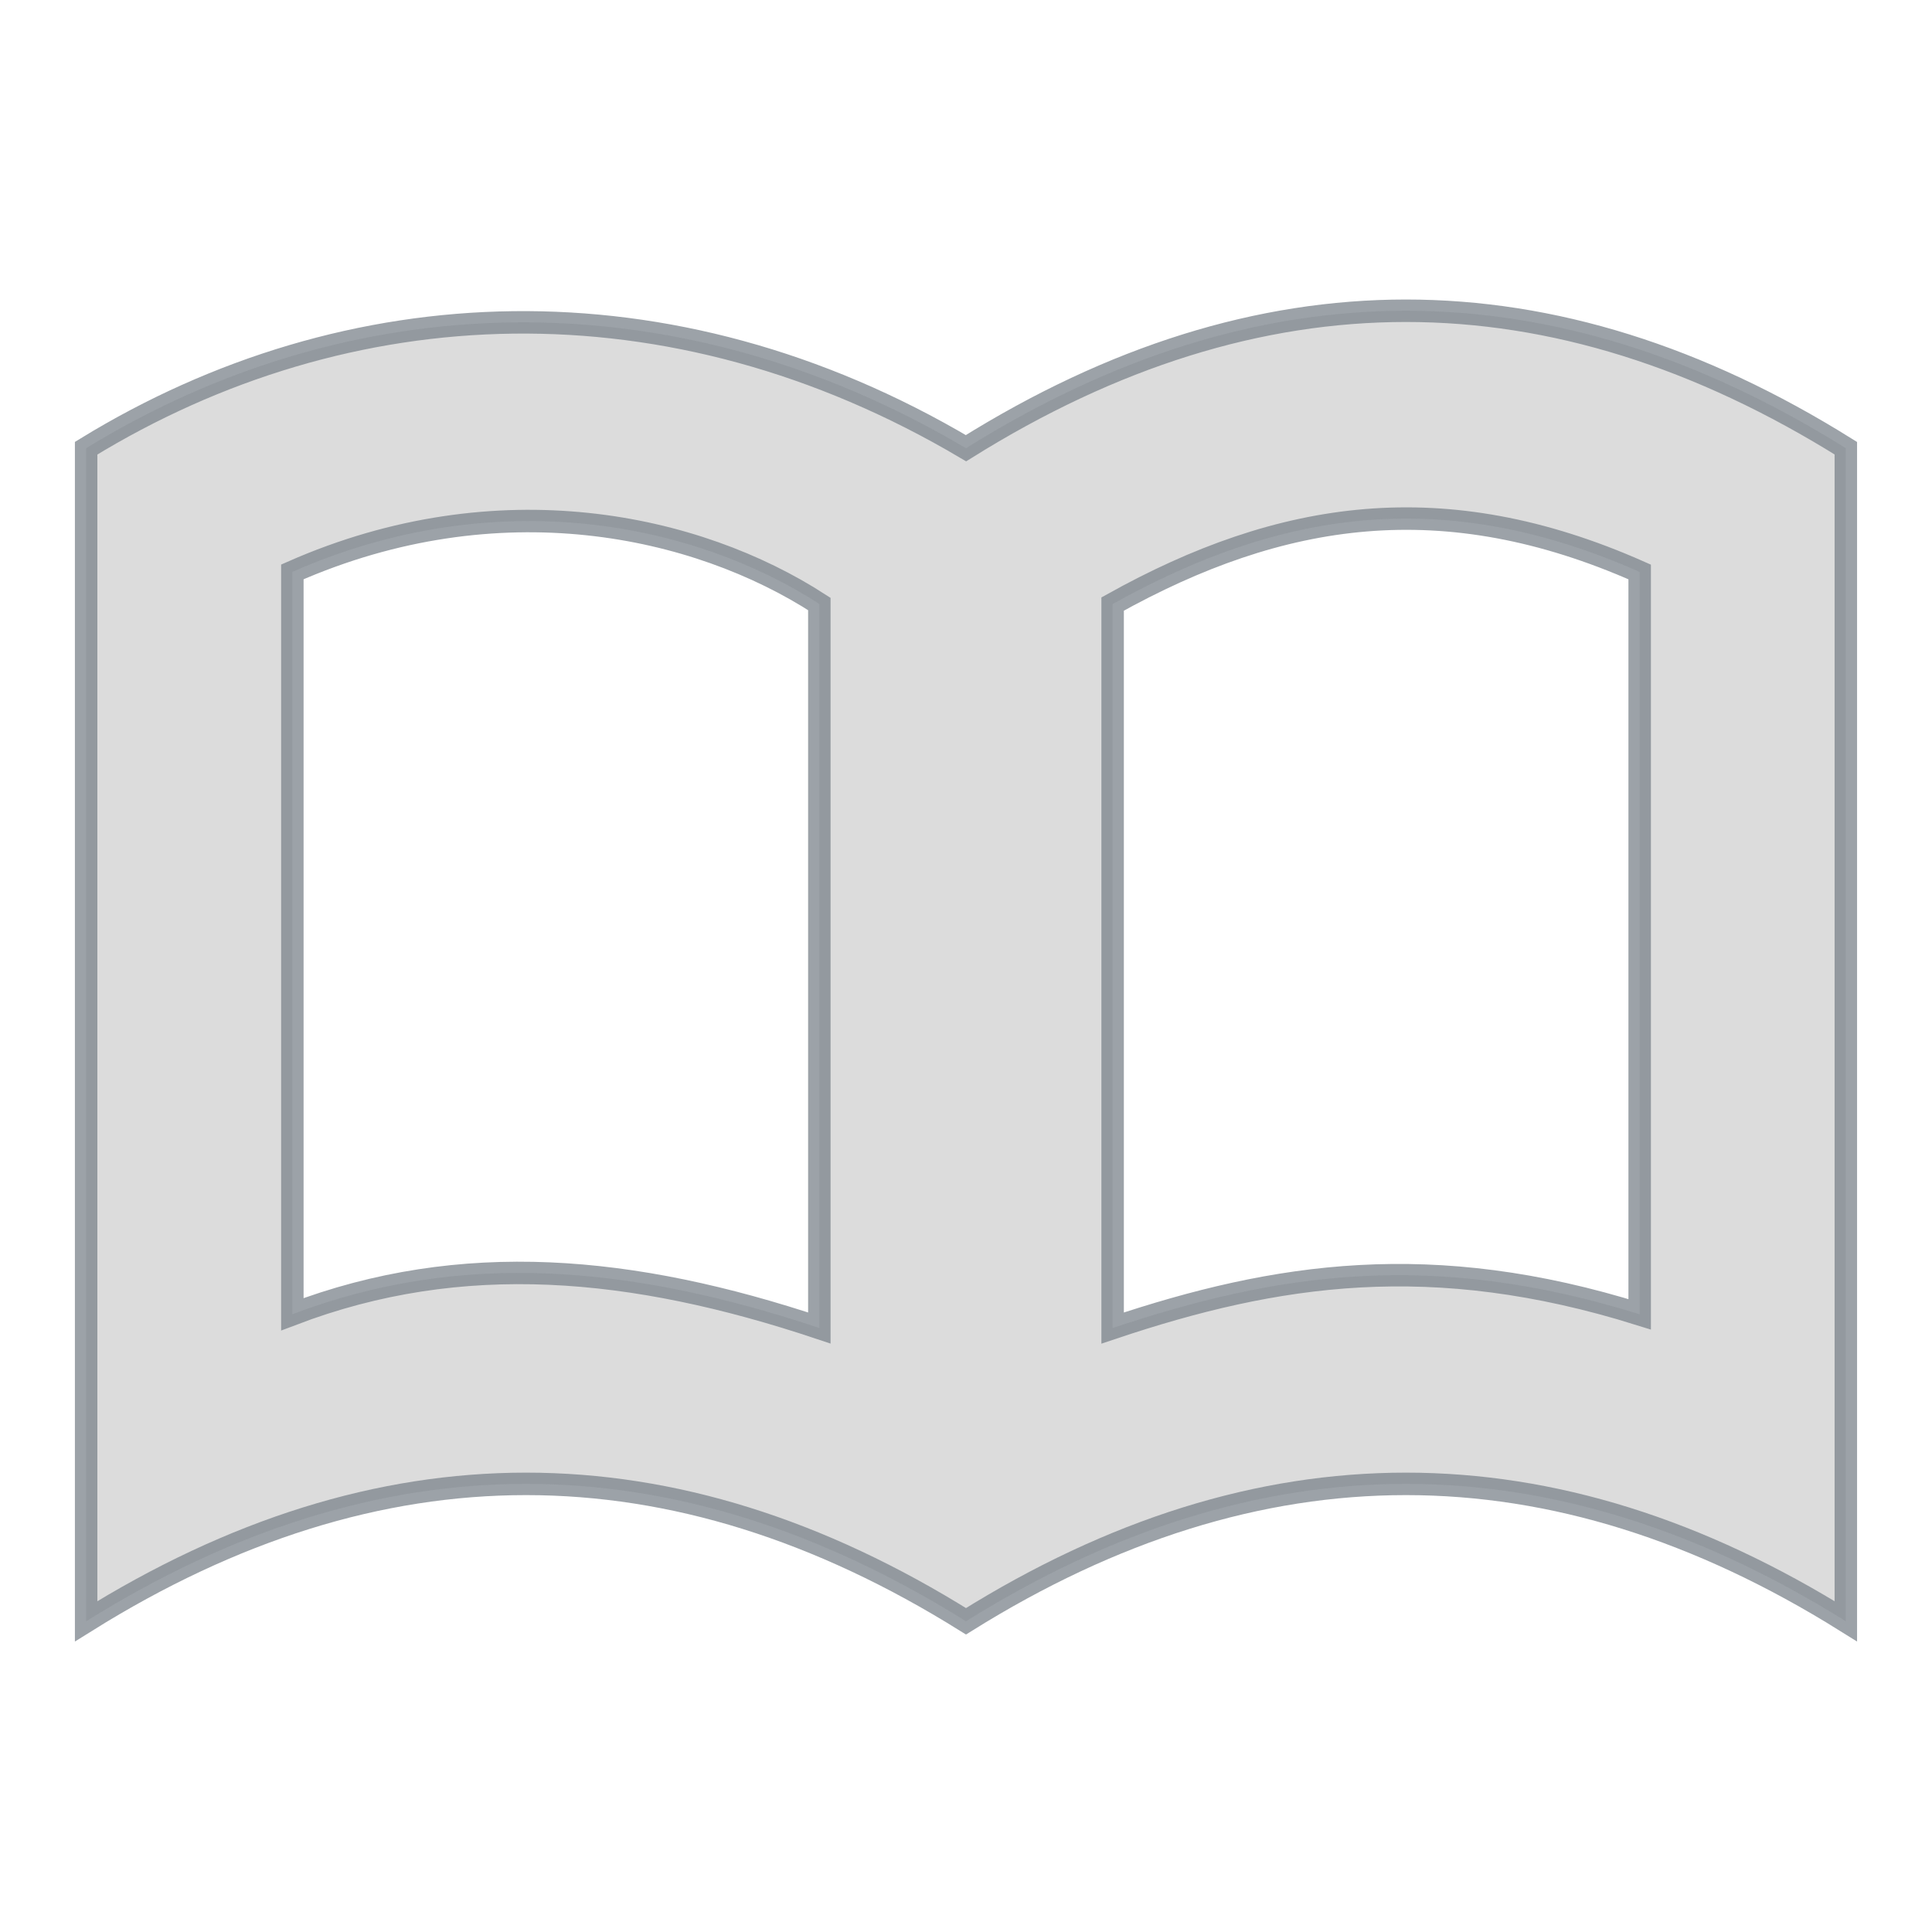 <?xml version="1.0" encoding="UTF-8" standalone="no"?>
<!-- Created with Inkscape (http://www.inkscape.org/) -->

<svg
   xmlns:dc="http://purl.org/dc/elements/1.1/"
   xmlns:cc="http://creativecommons.org/ns#"
   xmlns:rdf="http://www.w3.org/1999/02/22-rdf-syntax-ns#"
   xmlns:svg="http://www.w3.org/2000/svg"
   xmlns="http://www.w3.org/2000/svg"
   xmlns:sodipodi="http://sodipodi.sourceforge.net/DTD/sodipodi-0.dtd"
   xmlns:inkscape="http://www.inkscape.org/namespaces/inkscape"
   width="512"
   height="512"
   id="svg2"
   version="1.1"
   inkscape:version="0.48.4 r9939"
   inkscape:export-xdpi="7.0300002"
   inkscape:export-ydpi="7.0300002">
  <sodipodi:namedview
     id="base"
     pagecolor="#ffffff"
     bordercolor="#666666"
     borderopacity="1.0"
     inkscape:pageopacity="0.0"
     inkscape:pageshadow="2"
     inkscape:zoom="0.7"
     inkscape:cx="96.499385"
     inkscape:cy="266.02252"
     inkscape:document-units="px"
     inkscape:current-layer="arrow_x5F_right"
     showgrid="false"
     inkscape:window-width="753"
     inkscape:window-height="516"
     inkscape:window-x="108"
     inkscape:window-y="132"
     inkscape:window-maximized="0" />
  <defs
     id="defs4">
    <filter
       id="filter4237"
       inkscape:label="Black Light"
       inkscape:menu="Color"
       inkscape:menu-tooltip="Light areas turn to black"
       x="0"
       width="1"
       y="0"
       height="1"
       color-interpolation-filters="sRGB">
      <feColorMatrix
         id="feColorMatrix4239"
         type="luminanceToAlpha"
         result="result2" />
      <feComposite
         id="feComposite4241"
         in2="SourceGraphic"
         operator="arithmetic"
         in="result2"
         k3="2"
         result="result4" />
      <feBlend
         id="feBlend4243"
         in2="result2"
         in="result4"
         mode="multiply"
         result="result3" />
      <feComposite
         id="feComposite4245"
         in2="SourceGraphic"
         operator="in"
         in="result3" />
    </filter>
  </defs>
  <g
     inkscape:label="Layer 2"
     id="layer2"
     inkscape:groupmode="layer">
    <g
       id="arrow_x5F_right"
       transform="matrix(-15.836,0,0,15.836,510.1,3.192)">
      <g
         transform="matrix(-0.537,0,0,0.537,24.328,-0.265)"
         style="fill:none;stroke:none"
         id="Icons with numbers">
        <g
           style="fill:#000000"
           id="Group"
           transform="translate(-96,-96)" />
      </g>
      <path
         inkscape:connector-curvature="0"
         d="m 30.77,7.299 0,19.631 c -4.908,-3.066 -9.816,-3.066 -14.724,0 -4.908,-3.066 -9.816,-3.066 -14.724,0 l 0,-19.631 c 4.908,-3.067 9.816,-3.067 14.724,0 4.954,-2.931 10.348,-2.683 14.724,0 z m -12.27,2.607 0,12.116 c 3.122,-1.042 5.985,-1.31 8.819,-0.23 l 0,-12.423 C 23.865,7.847 20.552,8.578 18.5,9.906 z M 4.772,9.37 l 0,12.423 c 3.47,-1.085 6.077,-0.69 8.82,0.23 l 0,-12.116 C 10.774,8.337 8.049,7.917 4.772,9.37 z"
         id="rect3027"
         style="opacity:0.75;fill:#c0c0c0;fill-opacity:1;stroke:#4f5a64;stroke-width:0.376;stroke-miterlimit:4;stroke-opacity:1;stroke-dasharray:none;filter:url(#filter4237)" />
    </g>
  </g>
  <g
     transform="translate(0,-540.362)"
     id="layer1"
     inkscape:groupmode="layer"
     inkscape:label="Layer 1" />
</svg>
